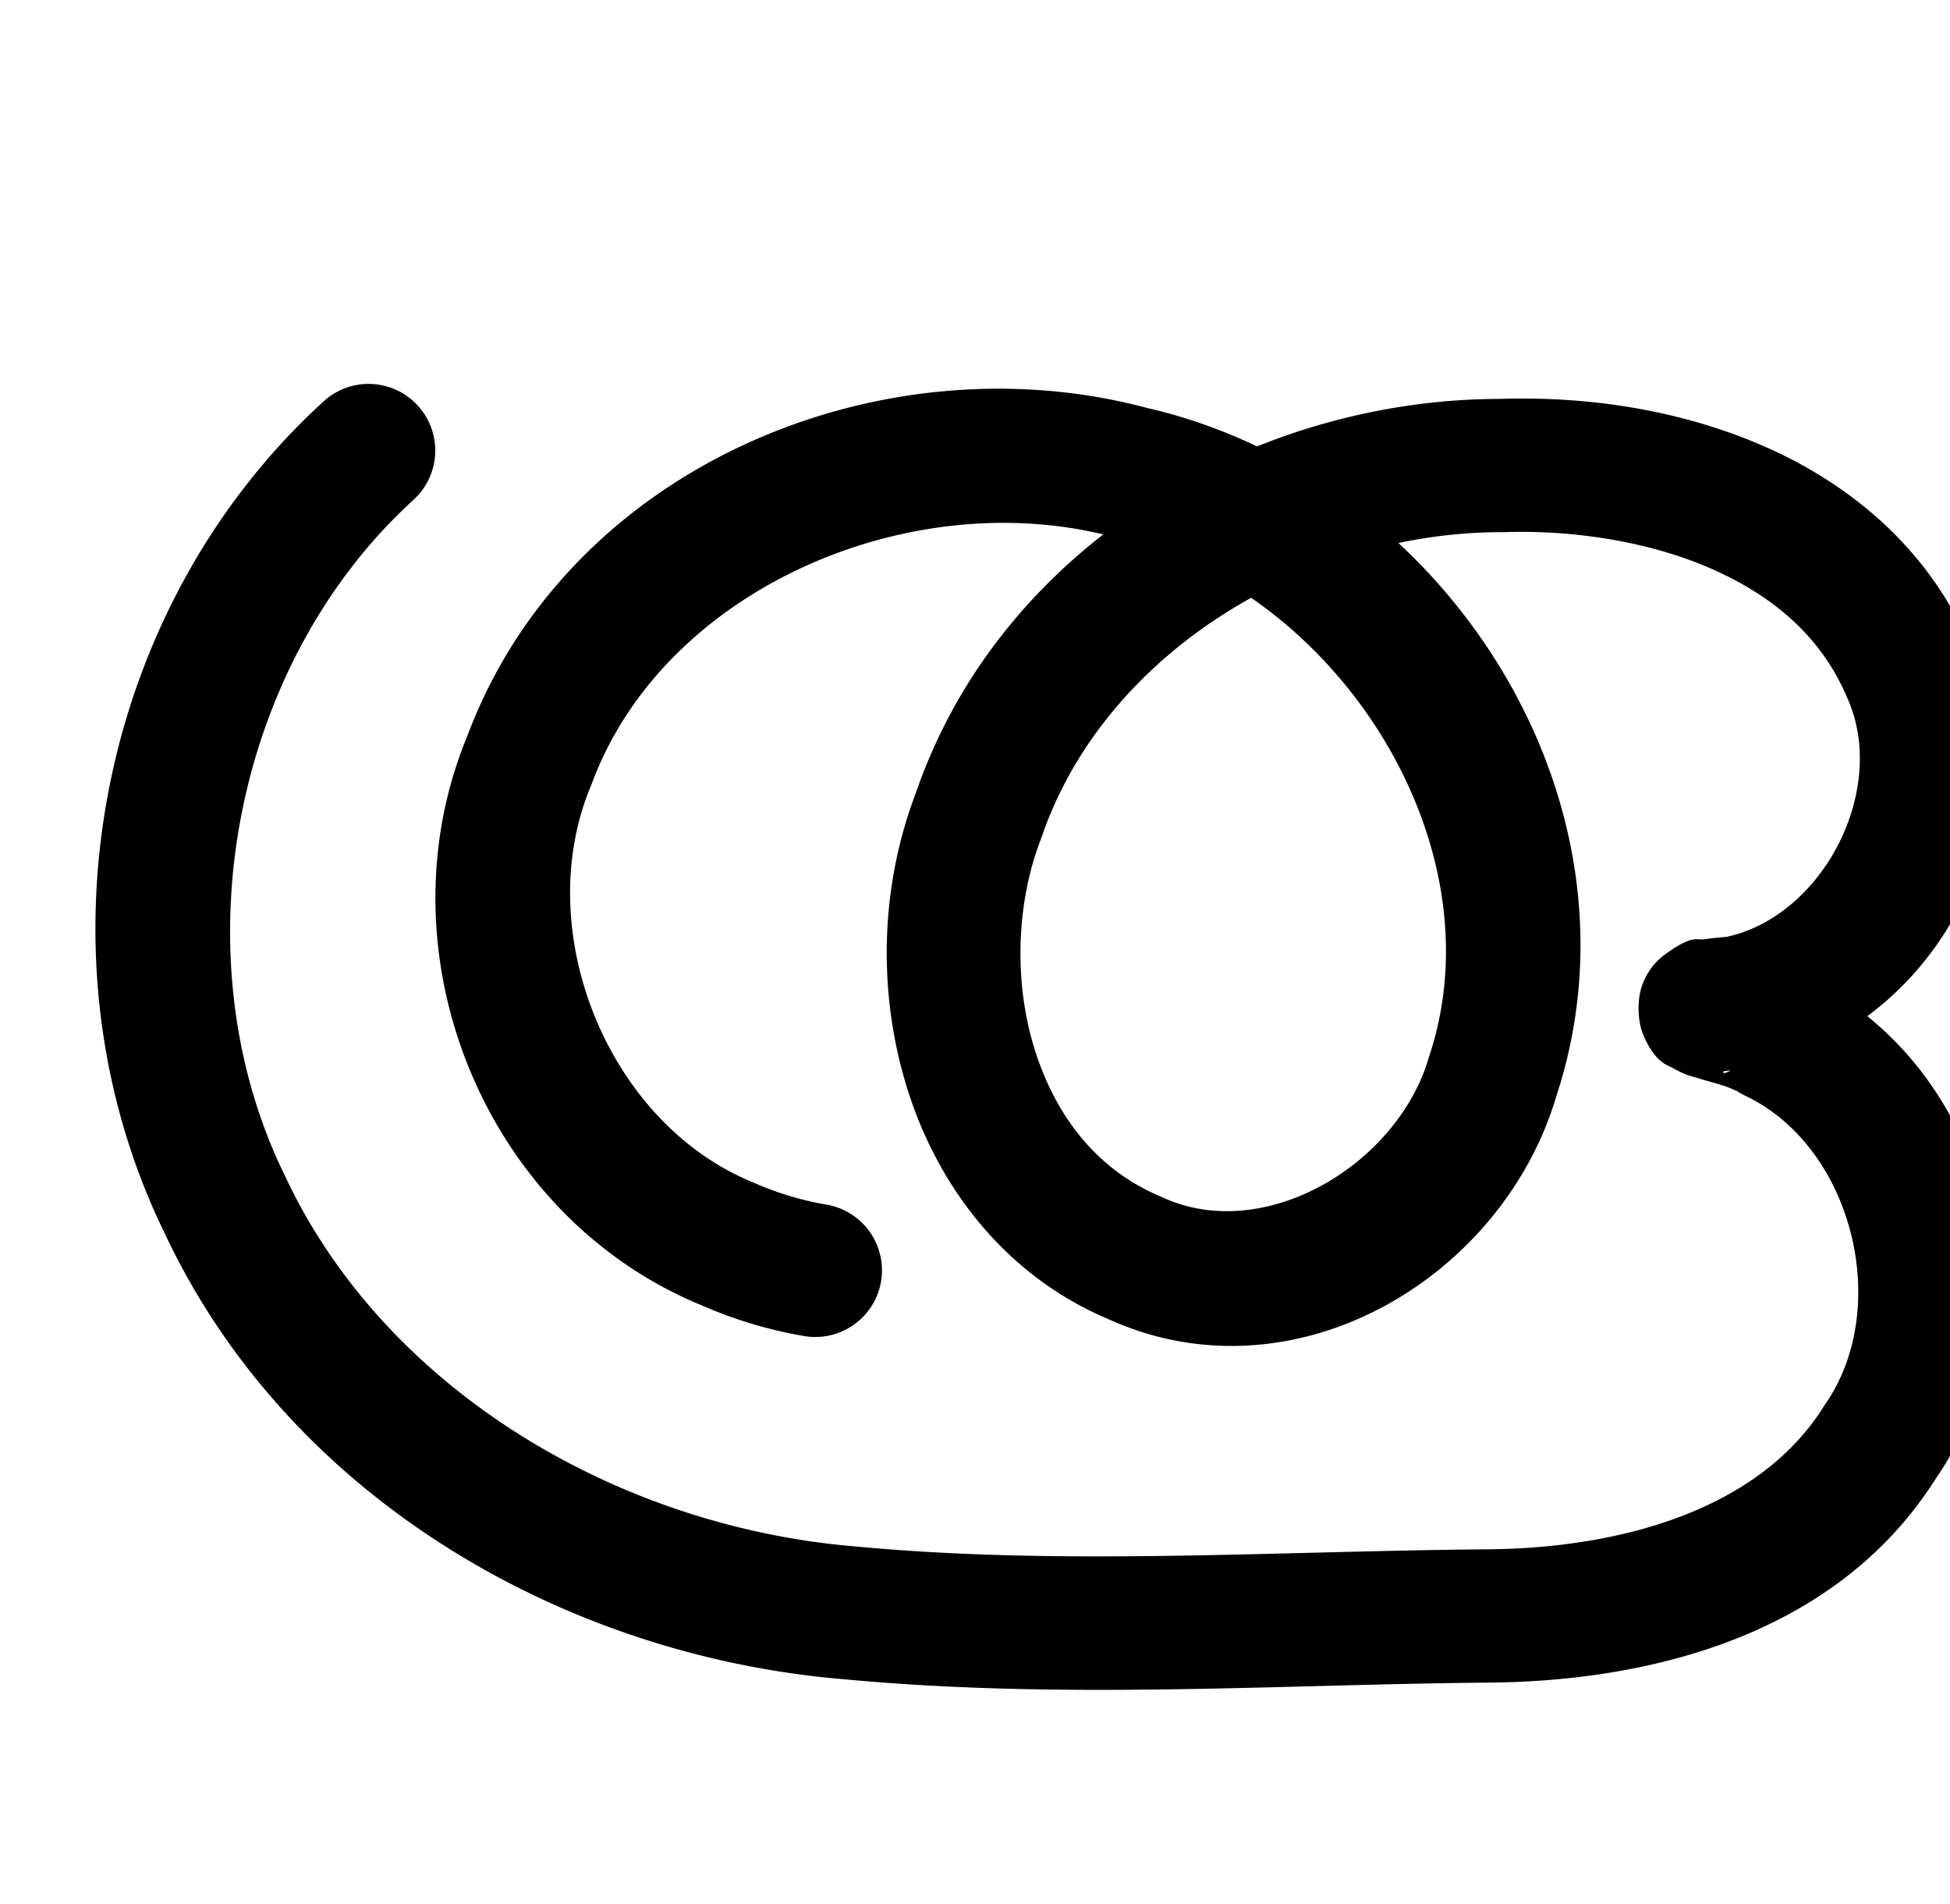 <?xml version="1.0" encoding="UTF-8" standalone="no"?>
<!-- Created with Inkscape (http://www.inkscape.org/) -->

<svg
   xmlns:dc="http://purl.org/dc/elements/1.1/"
   xmlns:cc="http://creativecommons.org/ns#"
   xmlns:rdf="http://www.w3.org/1999/02/22-rdf-syntax-ns#"
   xmlns:svg="http://www.w3.org/2000/svg"
   xmlns="http://www.w3.org/2000/svg"
   xmlns:sodipodi="http://sodipodi.sourceforge.net/DTD/sodipodi-0.dtd"
   xmlns:inkscape="http://www.inkscape.org/namespaces/inkscape"
   width="2048"
   height="2000"
   id="svg2992"
   version="1.1"
   inkscape:version="0.91pre3 r13670"
   sodipodi:docname="രൂ.svg">
  <defs
     id="defs5498">
    <inkscape:path-effect
       effect="spiro"
       id="path-effect4574"
       is_visible="true" />
    <inkscape:path-effect
       effect="spiro"
       id="path-effect4141-3-4-6-8-86"
       is_visible="true" />
    <inkscape:path-effect
       effect="spiro"
       id="path-effect4141-3-4-6-8-86-1"
       is_visible="true" />
    <inkscape:path-effect
       effect="spiro"
       id="path-effect4141-3-4-6-8-86-1-7"
       is_visible="true" />
  </defs>
  <sodipodi:namedview
     inkscape:window-height="853"
     inkscape:window-width="1600"
     inkscape:pageshadow="2"
     inkscape:pageopacity="0.0"
     borderopacity="1.0"
     bordercolor="#666666"
     pagecolor="#ffffff"
     id="base"
     showgrid="true"
     showguides="true"
     inkscape:guide-bbox="true"
     inkscape:zoom="0.32102648"
     inkscape:cx="902.58069"
     inkscape:cy="978.80731"
     inkscape:window-x="1598"
     inkscape:window-y="-3"
     inkscape:current-layer="layer1"
     inkscape:window-maximized="1">
    <sodipodi:guide
       orientation="horizontal"
       position="0,600"
       id="guide5596" />
    <inkscape:grid
       type="xygrid"
       id="grid3769"
       empspacing="5"
       visible="true"
       enabled="true"
       snapvisiblegridlinesonly="true" />
    <sodipodi:guide
       orientation="0,1"
       position="-1280,1600"
       id="guide4138" />
  </sodipodi:namedview>
  <g
     inkscape:label="Layer 1"
     inkscape:groupmode="layer"
     id="layer1"
     transform="translate(0,1000)">
    <path
       style="fill:none;fill-rule:evenodd;stroke:#000000;stroke-width:140;stroke-linecap:round;stroke-linejoin:round;stroke-miterlimit:4;stroke-dasharray:none;stroke-opacity:1"
       d="m -2100.333,-540.28 c -100.218,94.196 -171.015,219.261 -200.202,353.666 -29.188,134.405 -16.641,277.569 35.481,404.848 73.712,179.999 226.802,322.822 406.65,396.902 179.848,74.08 379.689,78.354 574.165,74.825 l 309.54,-5.616 c 106.951,-1.941 217.209,-7.784 313.447,-54.48 48.119,-23.348 91.881,-56.2 125.867,-97.497 33.987,-41.297 58,-91.013 67.512,-143.644 13.743,-76.043 -3.846,-157.268 -47.817,-220.813 -43.971,-63.545 -113.785,-108.633 -189.792,-122.572 76.689,-4.306 150.531,-45.086 195.016,-107.702 44.486,-62.616 58.691,-145.765 37.517,-219.599 -21.022,-73.302 -74.739,-134.681 -139.885,-174.317 -65.146,-39.637 -141.048,-58.952 -216.976,-66.03 -141.099,-13.153 -287.489,15.865 -407.53,91.177 -120.042,75.312 -211.567,198.301 -239.094,337.313 -18.987,95.884 -6.565,199.859 45.325,282.694 25.945,41.417 61.421,77.045 103.571,101.782 42.15,24.737 90.98,38.388 139.844,37.493 48.601,-0.891 96.627,-16.15 137.771,-42.034 41.145,-25.884 75.434,-62.196 100.427,-103.888 49.986,-83.384 61.669,-186.225 44.599,-281.933 -27.697,-155.289 -130.678,-294.637 -269.38,-369.76 -138.702,-75.123 -310.034,-85.577 -458.086,-31.148 -96.787,35.582 -184.277,98.472 -244.017,182.525 -59.74,84.053 -90.548,189.449 -79.589,291.985 9.019,84.378 46.221,165.499 104.281,227.386 58.06,61.887 136.644,104.186 220.275,118.566"
       id="path4139-1-0-4-2-1-2"
       inkscape:path-effect="#path-effect4141-3-4-6-8-86-1"
       inkscape:original-d="m -2100.3327,-540.28018 c 0,0 -278.2678,526.030037 -164.721,758.51459 159.2121,325.9835 626.7922,478.1509 980.8144,471.7274 l 309.54019,-5.6164 c 312.17443,-5.6642 464.38743,-104.701 506.82553,-295.6213 30.2028,-135.87631 -237.609,-343.384913 -237.609,-343.384913 0,0 256.51705,-195.635727 232.53323,-327.300377 -25.7017,-141.09536 -213.44479,-239.80899 -356.86093,-240.34678 -258.56832,-0.96959 -597.09502,174.70744 -646.62462,428.489487 -32.6469,167.27751 118.3118,423.335973 288.7398,421.968703 170.9506,-1.37146 323.68789,-261.861223 282.79699,-427.855043 -66.2255,-268.837567 -458.15619,-465.185567 -727.46629,-400.908637 -186.2202,44.44568 -338.4252,283.63398 -323.6053,474.510237 12.2398,157.646083 324.5559,345.951383 324.5559,345.951383"
       inkscape:connector-curvature="0"
       sodipodi:nodetypes="cassacaaaaaaac" />
    <path
       style="color:#000000;font-style:normal;font-variant:normal;font-weight:normal;font-stretch:normal;font-size:medium;line-height:normal;font-family:sans-serif;text-indent:0;text-align:start;text-decoration:none;text-decoration-line:none;text-decoration-style:solid;text-decoration-color:#000000;letter-spacing:normal;word-spacing:normal;text-transform:none;direction:ltr;block-progression:tb;writing-mode:lr-tb;baseline-shift:baseline;text-anchor:start;white-space:normal;clip-rule:nonzero;display:inline;overflow:visible;visibility:visible;opacity:1;isolation:auto;mix-blend-mode:normal;color-interpolation:sRGB;color-interpolation-filters:linearRGB;solid-color:#000000;solid-opacity:1;fill:#000000;fill-opacity:1;fill-rule:evenodd;stroke:none;stroke-width:140;stroke-linecap:round;stroke-linejoin:round;stroke-miterlimit:4;stroke-dasharray:none;stroke-dashoffset:0;stroke-opacity:1;color-rendering:auto;image-rendering:auto;shape-rendering:auto;text-rendering:auto;enable-background:accumulate"
       d="m 388.18,-596.795 a 70.007,70.007 0 0 0 -49.021,19.004 C 101.046,-360.09 31.412,6.303 173.367,296.096 303.92,573.281 592.524,739.017 885.721,763.566 c 230.386,21.72 456.805,5.54 677.232,3.592 l -0.1,0 c 165.504,-1.228 364.037,-47.26 469.649,-213.346 106.688,-154.598 70.39,-372.018 -71.348,-486.604 116.713,-86.237 169.611,-249.43 107.416,-389.861 -42.704,-100.317 -124.283,-168.142 -213.826,-207.73 -89.667,-39.644 -188.388,-53.667 -279.658,-50.66 -86.908,0.108 -174.026,17.407 -254.908,49.912 -36.542,-17.444 -75.012,-31.121 -114.973,-40.277 -279.456,-74.909 -608.171,60.887 -714.277,344.074 -94.33,227.375 16.771,504.012 245.852,598.213 34.005,14.878 69.825,25.775 106.672,32.109 A 70.007,70.007 0 1 0 867.172,265.012 C 841.586,260.613 816.352,252.959 792.346,242.404 a 70.007,70.007 0 0 0 -1.705,-0.723 C 638.106,179.377 556.911,-22.566 620.586,-174.609 a 70.007,70.007 0 0 0 1.049,-2.654 c 75.297,-202.607 328.347,-311.689 537.072,-261.447 -88.395,68.765 -158.673,160.563 -196.811,271.479 -37.7,98.738 -40.568,210.462 -8.59,311.941 32.035,101.662 102.358,194.847 210.549,240.607 194.572,88.499 413.755,-42.311 470.584,-233.723 69.934,-212.434 -10.179,-436.815 -165.731,-581.305 35.745,-7.495 72.122,-11.448 108.336,-11.369 a 70.007,70.007 0 0 0 2.478,-0.039 c 73.052,-2.428 153.175,9.849 218.609,38.779 65.434,28.93 115.094,71.821 141.809,134.914 a 70.007,70.007 0 0 0 0.51,1.172 c 42.433,95.327 -25.306,228.102 -127.227,250.232 -8.572,0.696 -16.075,1.423 -23.068,2.48 -8.517,1.288 -11.78,-5.205 -39.795,14.725 -7.004,4.982 -17.303,13.468 -24.482,30.385 -7.179,16.917 -6.131,41.078 0.109,55.639 12.481,29.121 25.252,31.276 31.658,34.895 12.812,7.238 17.242,7.642 22.844,9.383 11.204,3.482 21.726,6.177 30.553,9.051 8.827,2.873 15.897,7.355 10.947,3.764 a 70.007,70.007 0 0 0 11.113,6.592 c 112.28,53.254 154.468,221.541 84.172,323.404 a 70.007,70.007 0 0 0 -1.75,2.664 c -67.834,108.555 -212.99,149.159 -353.709,150.203 a 70.007,70.007 0 0 0 -0.1,0.002 c -226.348,2 -448.035,17.329 -663.33,-3.02 a 70.007,70.007 0 0 0 -0.766,-0.068 C 649.236,603.349 405.086,460.102 299.766,235.928 a 70.007,70.007 0 0 0 -0.514,-1.072 C 186.148,4.36 244.132,-301.216 433.627,-474.467 a 70.007,70.007 0 0 0 -45.447,-122.328 z m 925.857,224.633 c 151.78,104.659 245.255,305.668 187.205,480.74 a 70.007,70.007 0 0 0 -0.742,2.381 c -32.775,112.057 -172.257,195.855 -279.33,146.662 a 70.007,70.007 0 0 0 -2.162,-0.949 c -66.435,-27.847 -109.974,-83.588 -132.174,-154.039 -22.2,-70.451 -19.716,-153.758 6.219,-220.965 a 70.007,70.007 0 0 0 0.936,-2.574 c 36.906,-108.046 119,-195.28 220.049,-251.256 z m 503.59,496.408 c -10.168,5.584 -8.172,0.885 -6.533,0.637 0.784,-0.119 4.685,-0.433 6.533,-0.637 z"
       id="path4139-1-0-4-2-1-2-0"
       inkscape:connector-curvature="0" />
  </g>
</svg>
